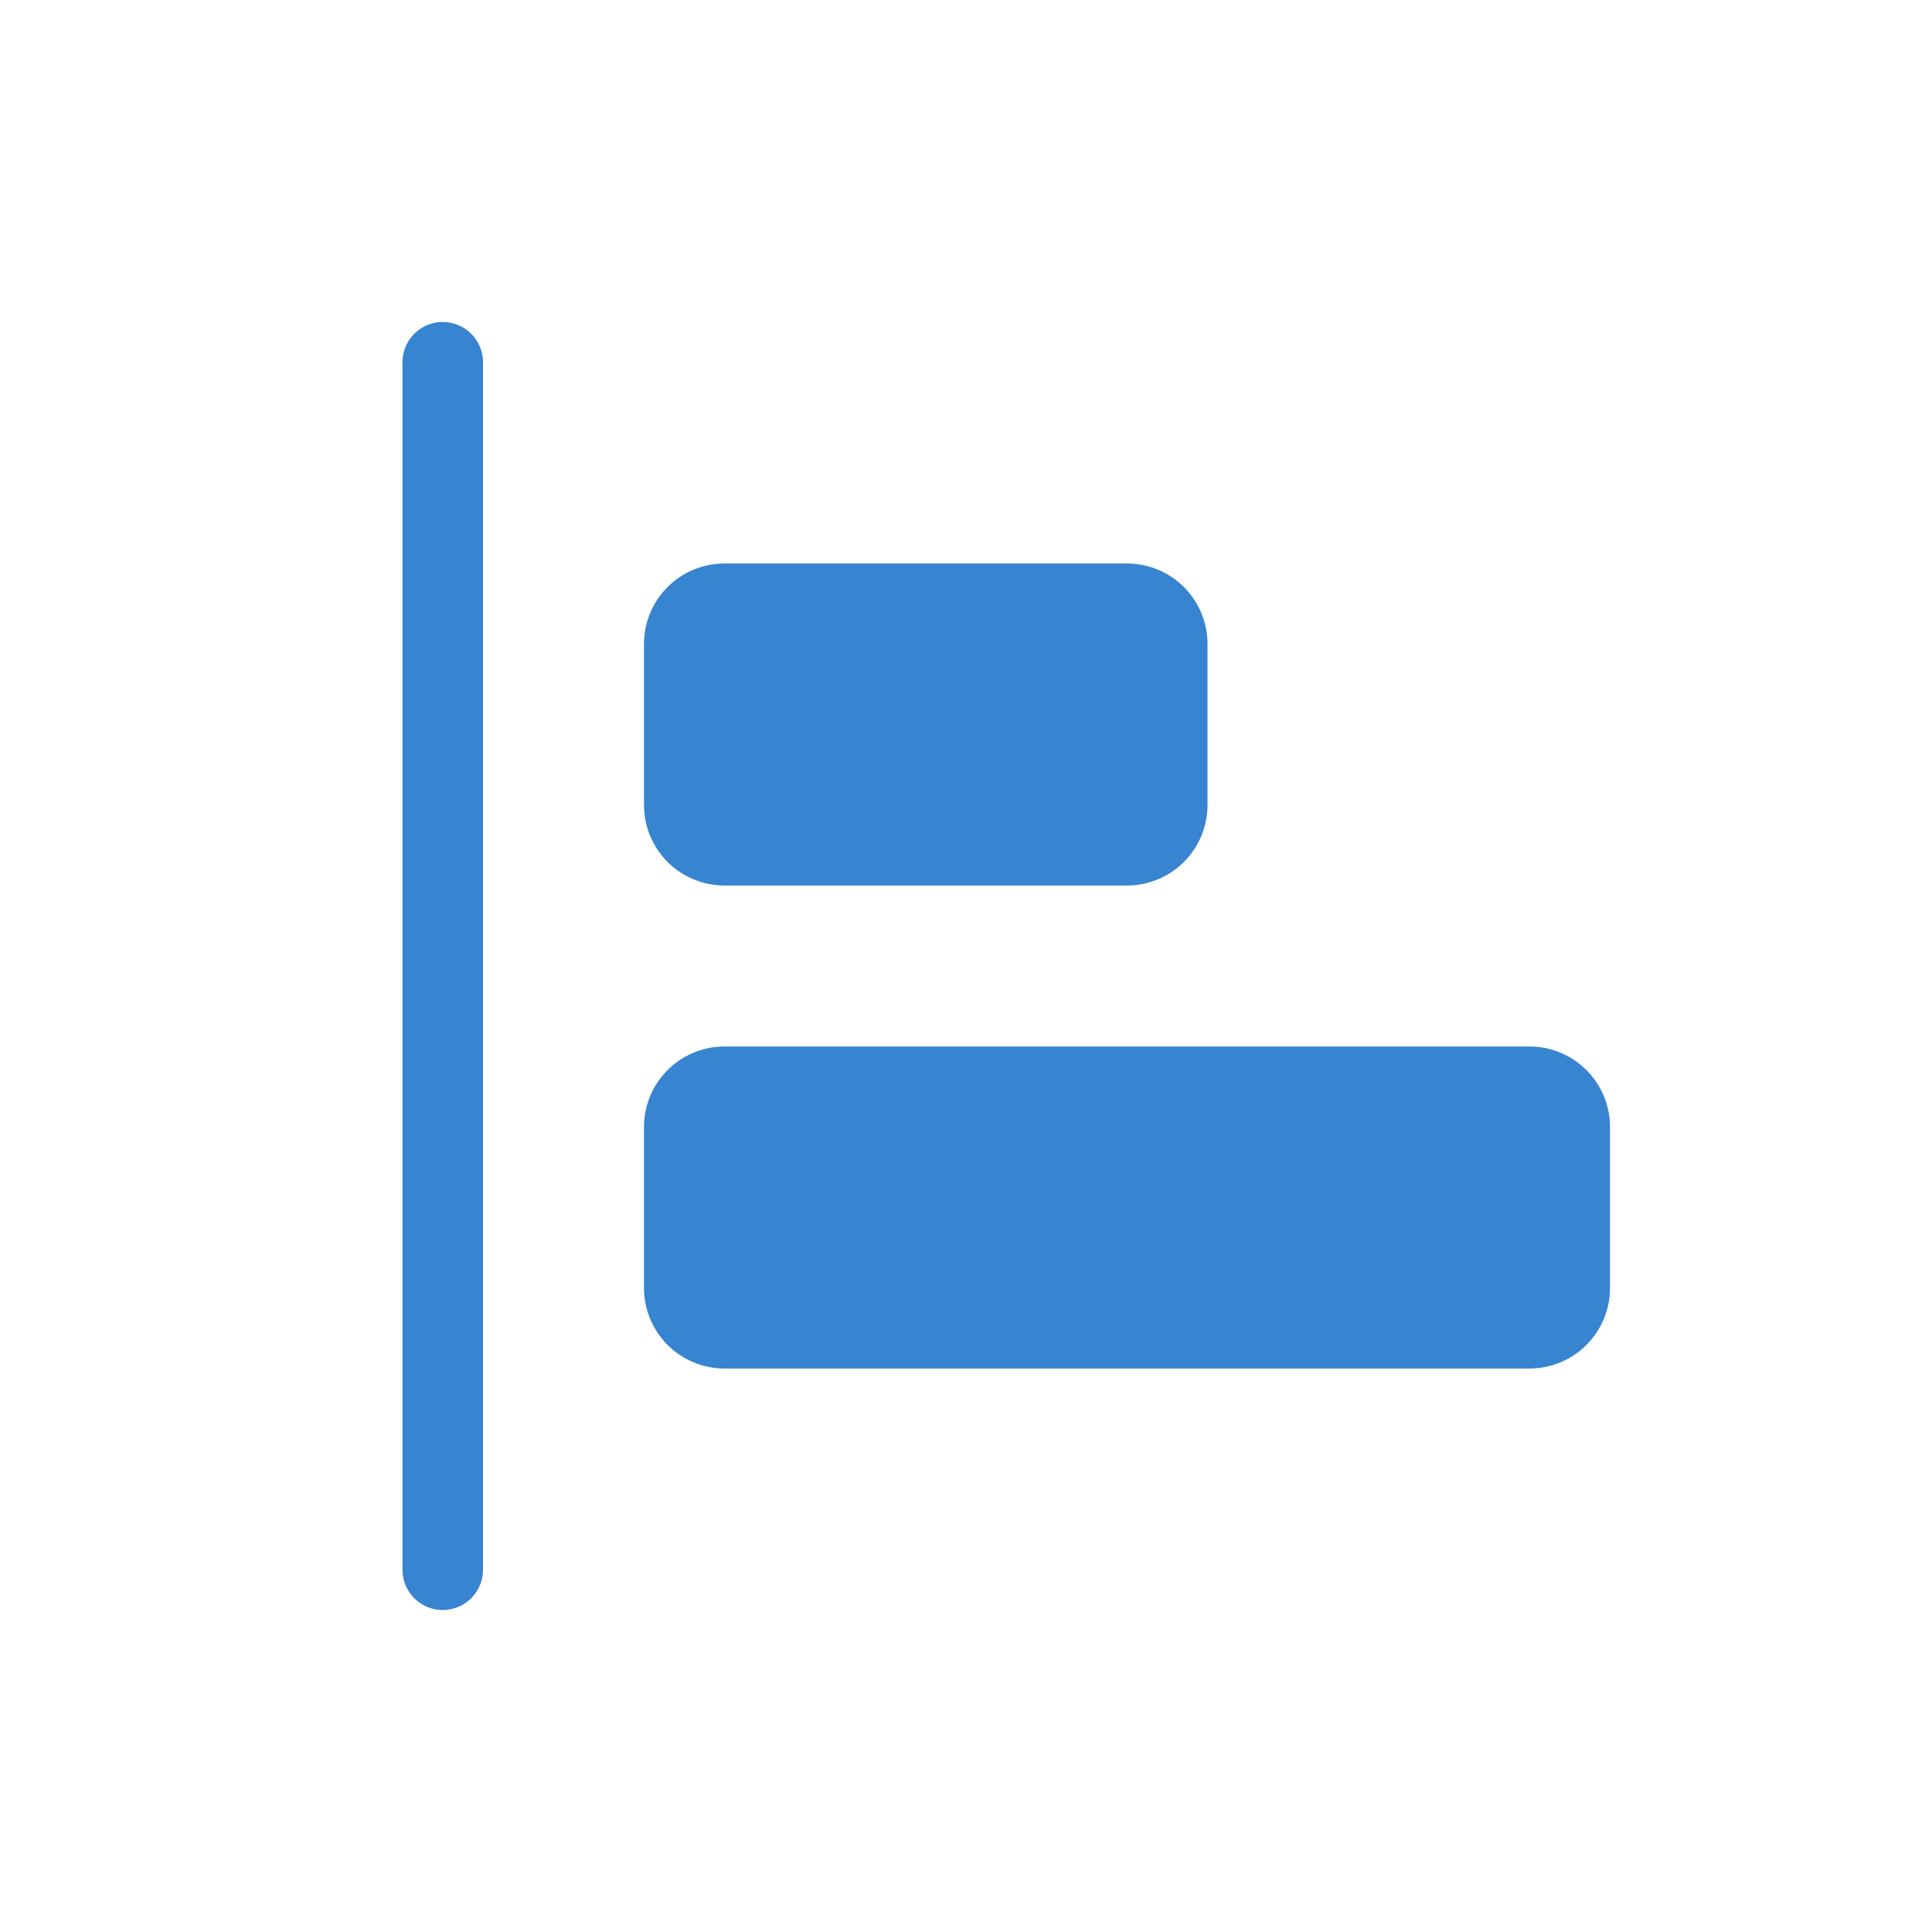 <?xml version="1.0" standalone="no"?><!DOCTYPE svg PUBLIC "-//W3C//DTD SVG 1.1//EN" "http://www.w3.org/Graphics/SVG/1.1/DTD/svg11.dtd"><svg class="icon" width="64px" height="64.00px" viewBox="0 0 1024 1024" version="1.1" xmlns="http://www.w3.org/2000/svg"><path fill="#3784d1" d="M234.667 170.667a21.333 21.333 0 0 1 21.333 21.333v640a21.333 21.333 0 1 1-42.667 0v-640a21.333 21.333 0 0 1 21.333-21.333zM810.667 554.667a42.667 42.667 0 0 1 42.667 42.667v85.333a42.667 42.667 0 0 1-42.667 42.667H384a42.667 42.667 0 0 1-42.667-42.667v-85.333a42.667 42.667 0 0 1 42.667-42.667h426.667z m-213.333-256a42.667 42.667 0 0 1 42.667 42.667v85.333a42.667 42.667 0 0 1-42.667 42.667H384a42.667 42.667 0 0 1-42.667-42.667V341.333a42.667 42.667 0 0 1 42.667-42.667h213.333z"  /></svg>